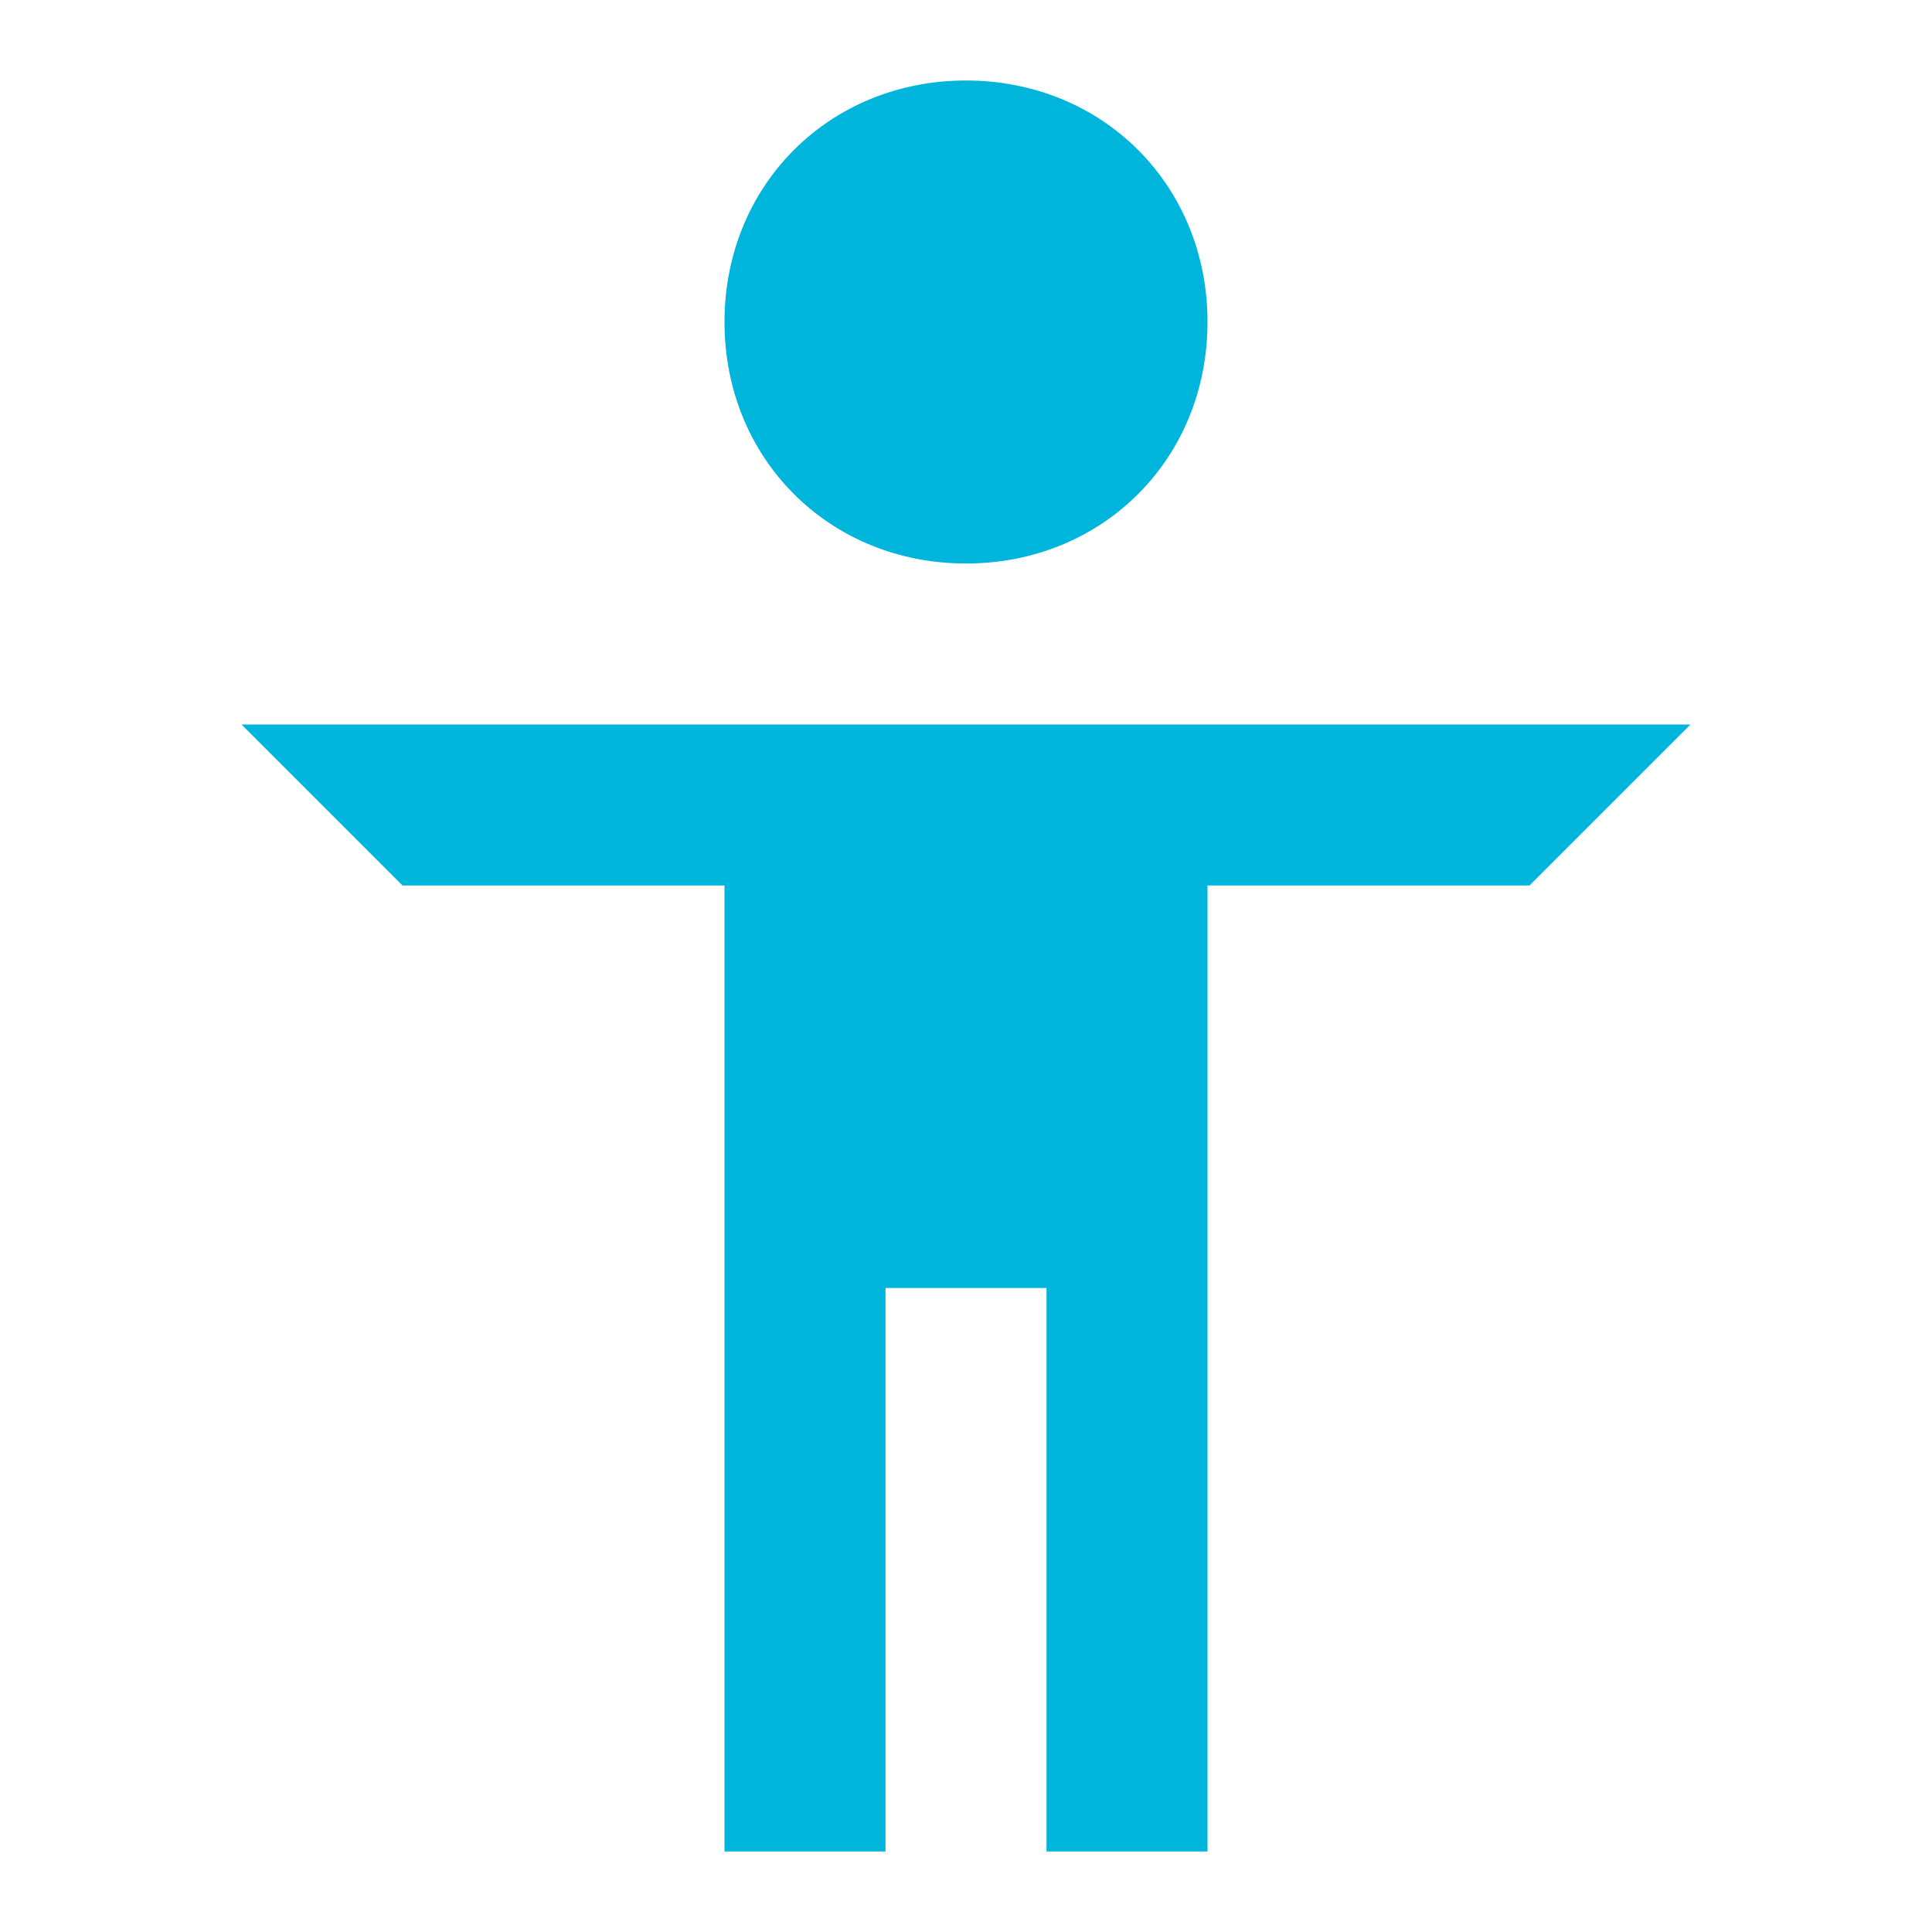 <?xml version="1.0" encoding="utf-8"?>
<!-- Generator: Adobe Illustrator 21.0.2, SVG Export Plug-In . SVG Version: 6.00 Build 0)  -->
<svg version="1.1" id="Layer_1" xmlns="http://www.w3.org/2000/svg" xmlns:xlink="http://www.w3.org/1999/xlink" x="0px" y="0px"
	 viewBox="0 0 24 24" style="enable-background:new 0 0 24 24;" xml:space="preserve">
<style type="text/css">
	.st0{fill:#00b5dc;}
</style>
<path class="st0" d="M7.2,22.9 M3,9l2,2h4v12h2v-7h2v7h2V11h4l2-2H3z M12,1c-1.7,0-3,1.3-3,3s1.3,3,3,3s3-1.3,3-3S13.7,1,12,1z"/>
</svg>
